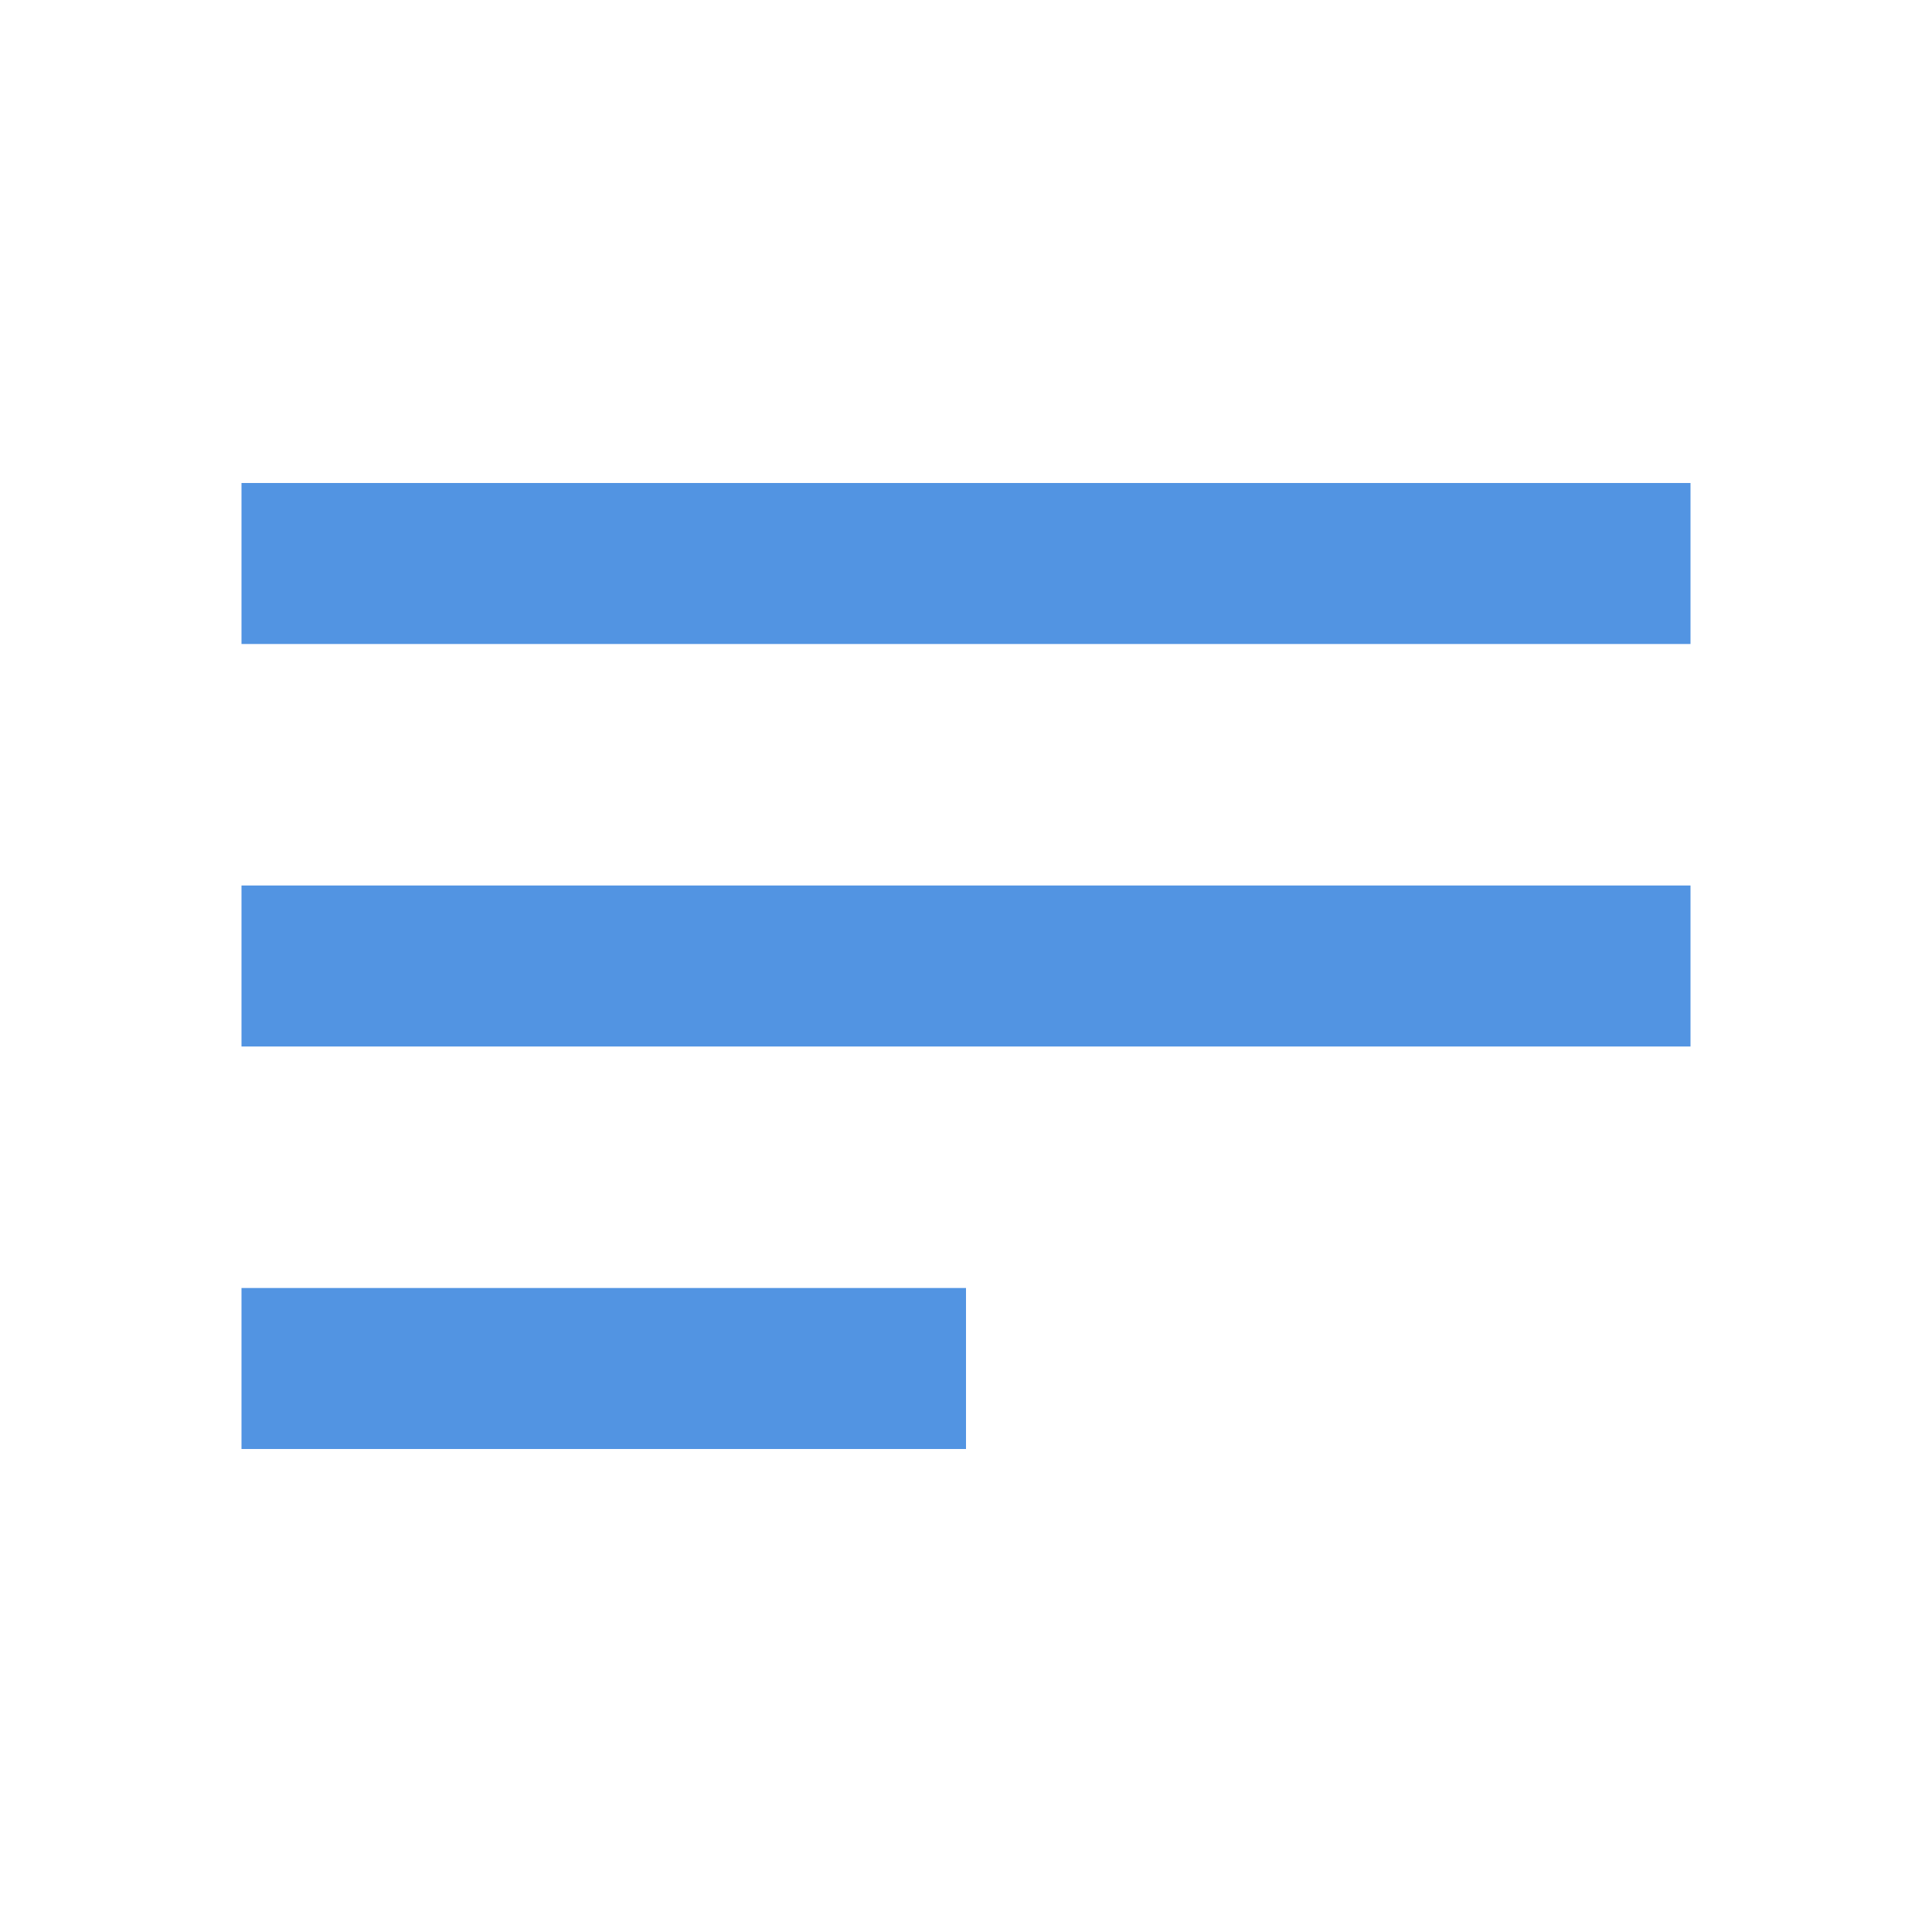 <?xml version="1.0" encoding="UTF-8"?><!DOCTYPE svg PUBLIC "-//W3C//DTD SVG 1.1//EN" "http://www.w3.org/Graphics/SVG/1.1/DTD/svg11.dtd"><svg xmlns="http://www.w3.org/2000/svg" xmlns:xlink="http://www.w3.org/1999/xlink" version="1.1" id="mdi-text" width="24" height="24" viewBox="0 0 24 24"><path fill="#5294e2" d="M21,6V8H3V6H21M3,18H12V16H3V18M3,13H21V11H3V13Z" /></svg>